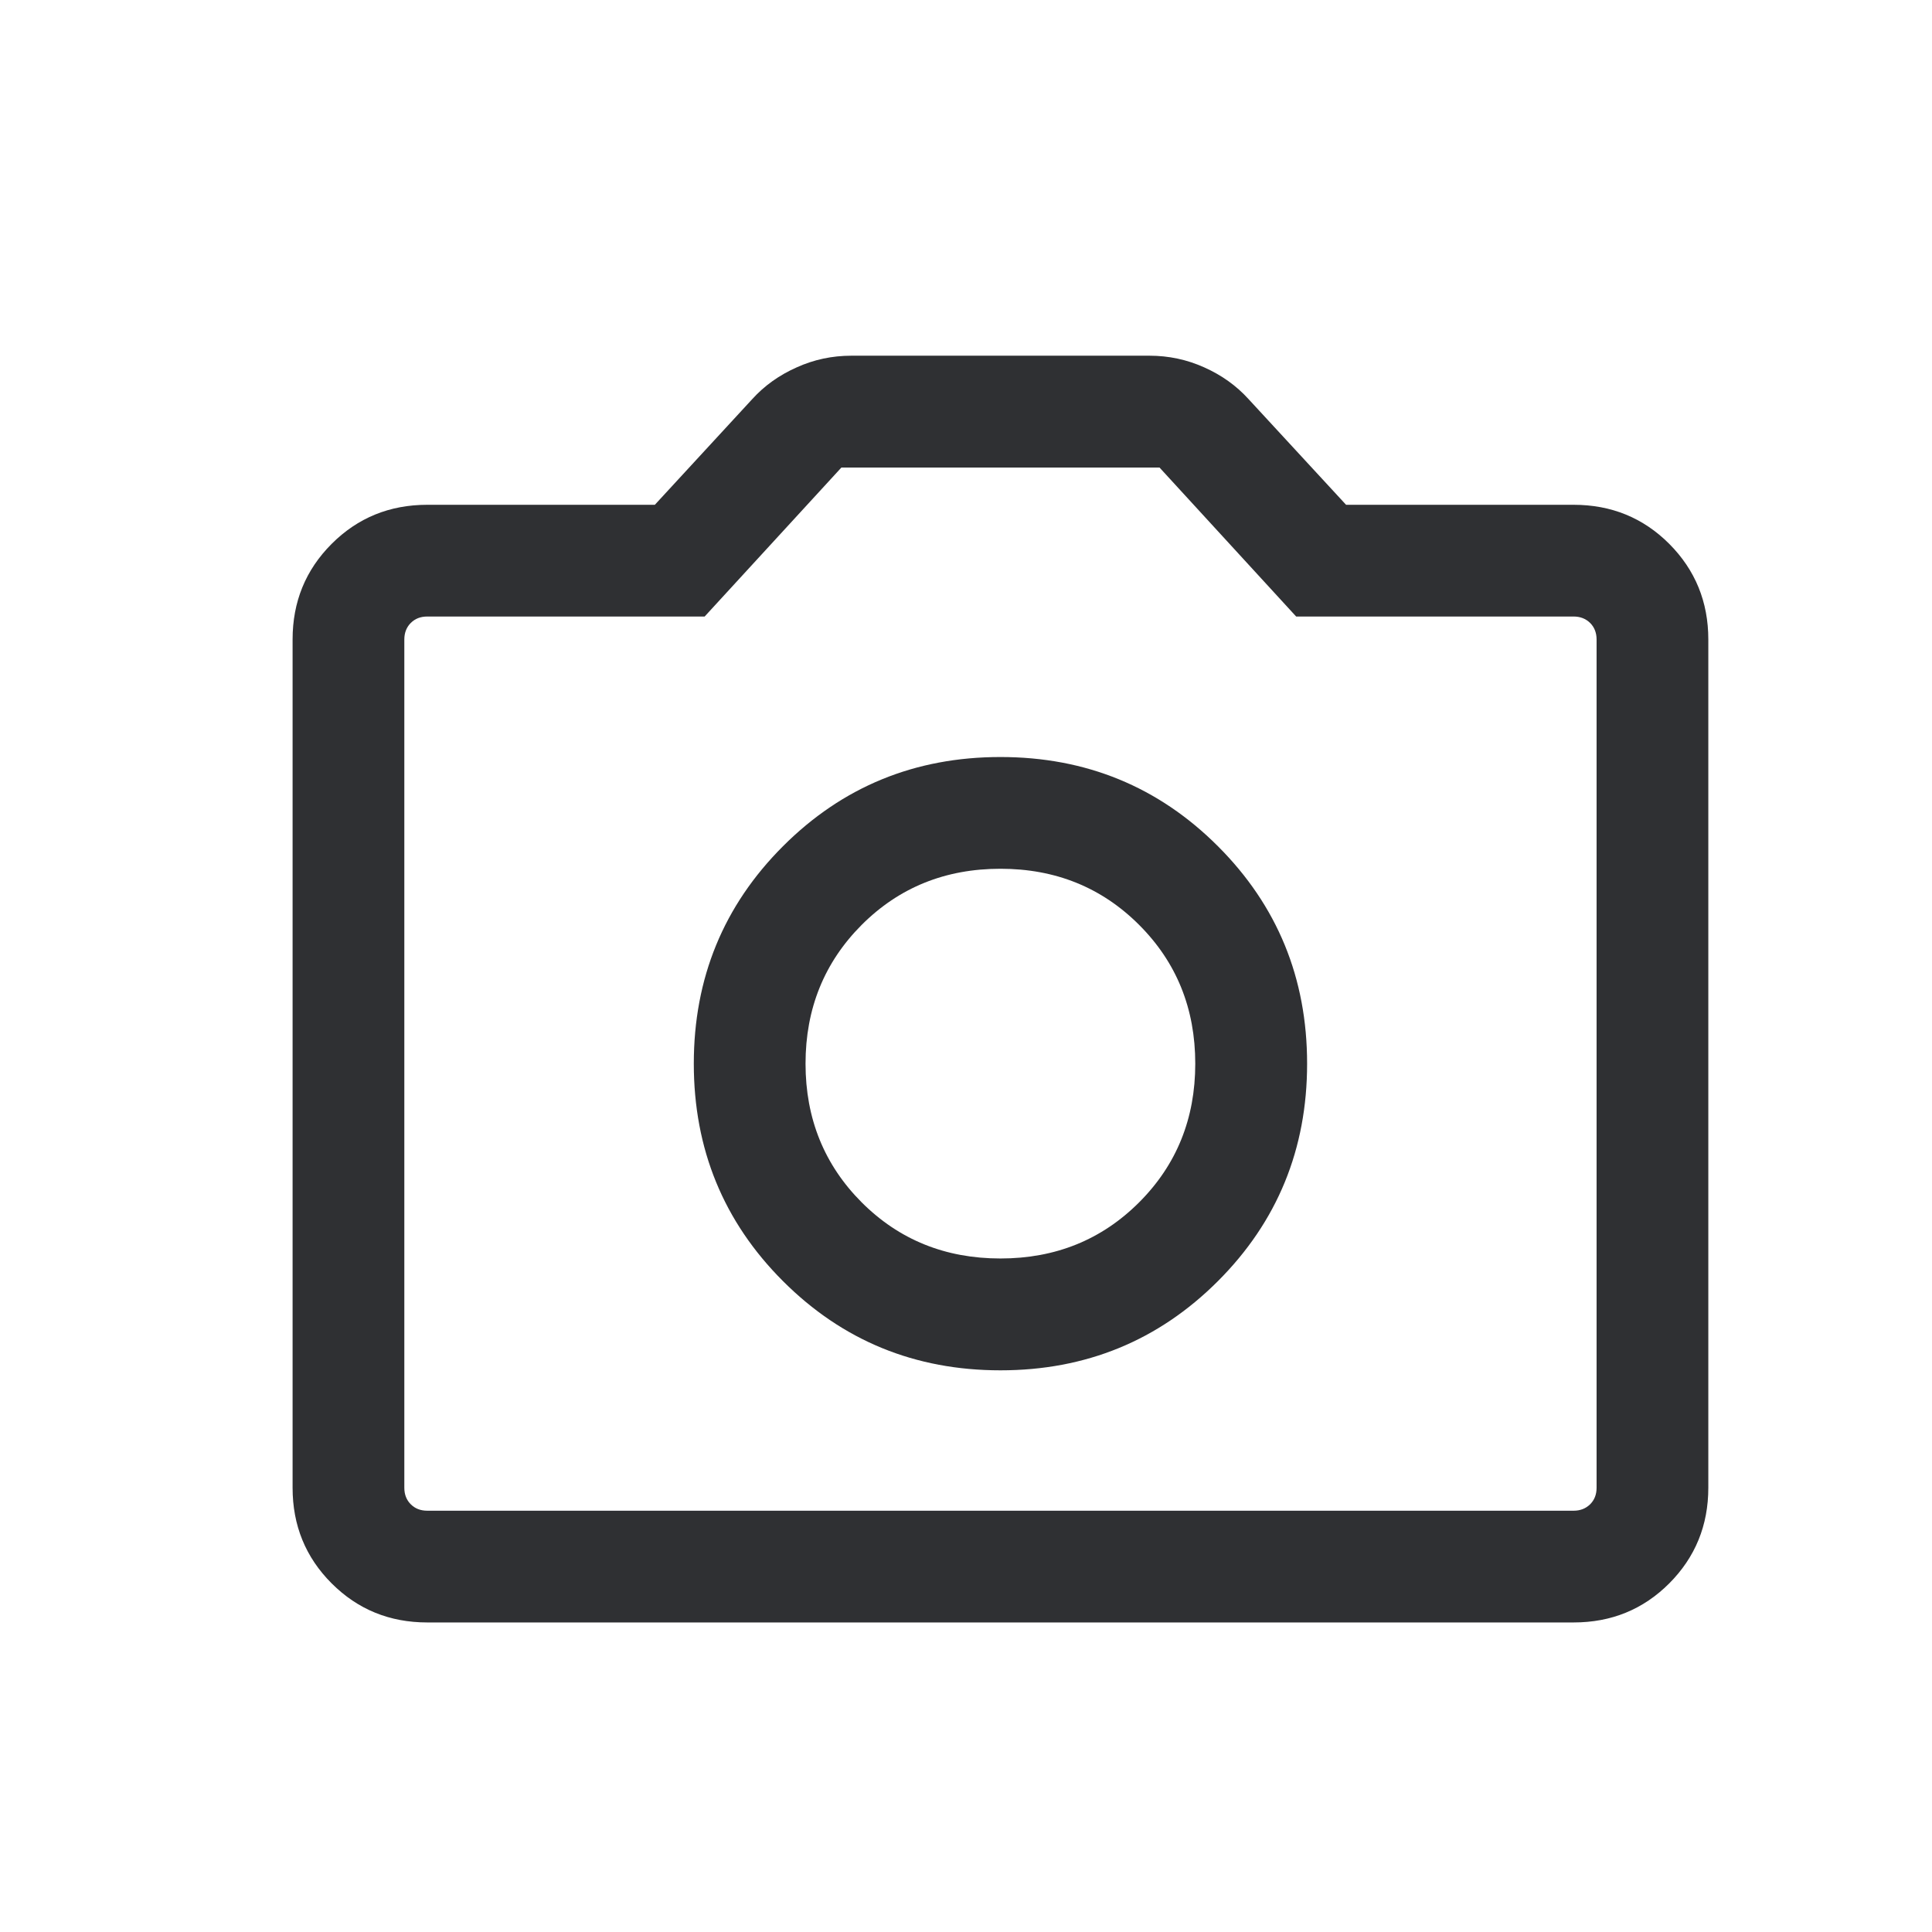 <svg width="18" height="18" viewBox="0 0 18 18" fill="none" xmlns="http://www.w3.org/2000/svg">
<g id="Icon set">
<path id="Vector" d="M9.321 12.767C10.117 12.767 10.793 12.49 11.347 11.936C11.901 11.382 12.178 10.706 12.178 9.91C12.178 9.113 11.901 8.438 11.347 7.884C10.793 7.33 10.117 7.053 9.321 7.053C8.524 7.053 7.849 7.33 7.295 7.884C6.741 8.438 6.464 9.113 6.464 9.91C6.464 10.706 6.741 11.382 7.295 11.936C7.849 12.49 8.524 12.767 9.321 12.767ZM9.321 11.725C8.808 11.725 8.377 11.551 8.028 11.202C7.68 10.853 7.505 10.422 7.505 9.91C7.505 9.397 7.68 8.966 8.028 8.617C8.377 8.268 8.808 8.094 9.321 8.094C9.833 8.094 10.264 8.268 10.613 8.617C10.962 8.966 11.136 9.397 11.136 9.91C11.136 10.422 10.962 10.853 10.613 11.202C10.264 11.551 9.833 11.725 9.321 11.725ZM3.981 15.116C3.63 15.116 3.333 14.995 3.09 14.752C2.847 14.509 2.726 14.212 2.726 13.861V5.958C2.726 5.607 2.847 5.31 3.09 5.067C3.333 4.824 3.63 4.703 3.981 4.703H6.101L7.008 3.719C7.122 3.593 7.26 3.495 7.422 3.423C7.583 3.35 7.753 3.314 7.932 3.314H10.709C10.888 3.314 11.058 3.35 11.22 3.423C11.381 3.495 11.519 3.593 11.633 3.719L12.541 4.703H14.661C15.012 4.703 15.309 4.824 15.552 5.067C15.794 5.31 15.916 5.607 15.916 5.958V13.861C15.916 14.212 15.794 14.509 15.552 14.752C15.309 14.995 15.012 15.116 14.661 15.116H3.981ZM3.981 14.075H14.661C14.723 14.075 14.774 14.055 14.815 14.015C14.855 13.975 14.875 13.924 14.875 13.861V5.958C14.875 5.896 14.855 5.844 14.815 5.804C14.774 5.764 14.723 5.744 14.661 5.744H12.076L10.803 4.356H7.839L6.565 5.744H3.981C3.918 5.744 3.867 5.764 3.827 5.804C3.787 5.844 3.767 5.896 3.767 5.958V13.861C3.767 13.924 3.787 13.975 3.827 14.015C3.867 14.055 3.918 14.075 3.981 14.075Z" fill="#2F3033"/>
</g>
</svg>

